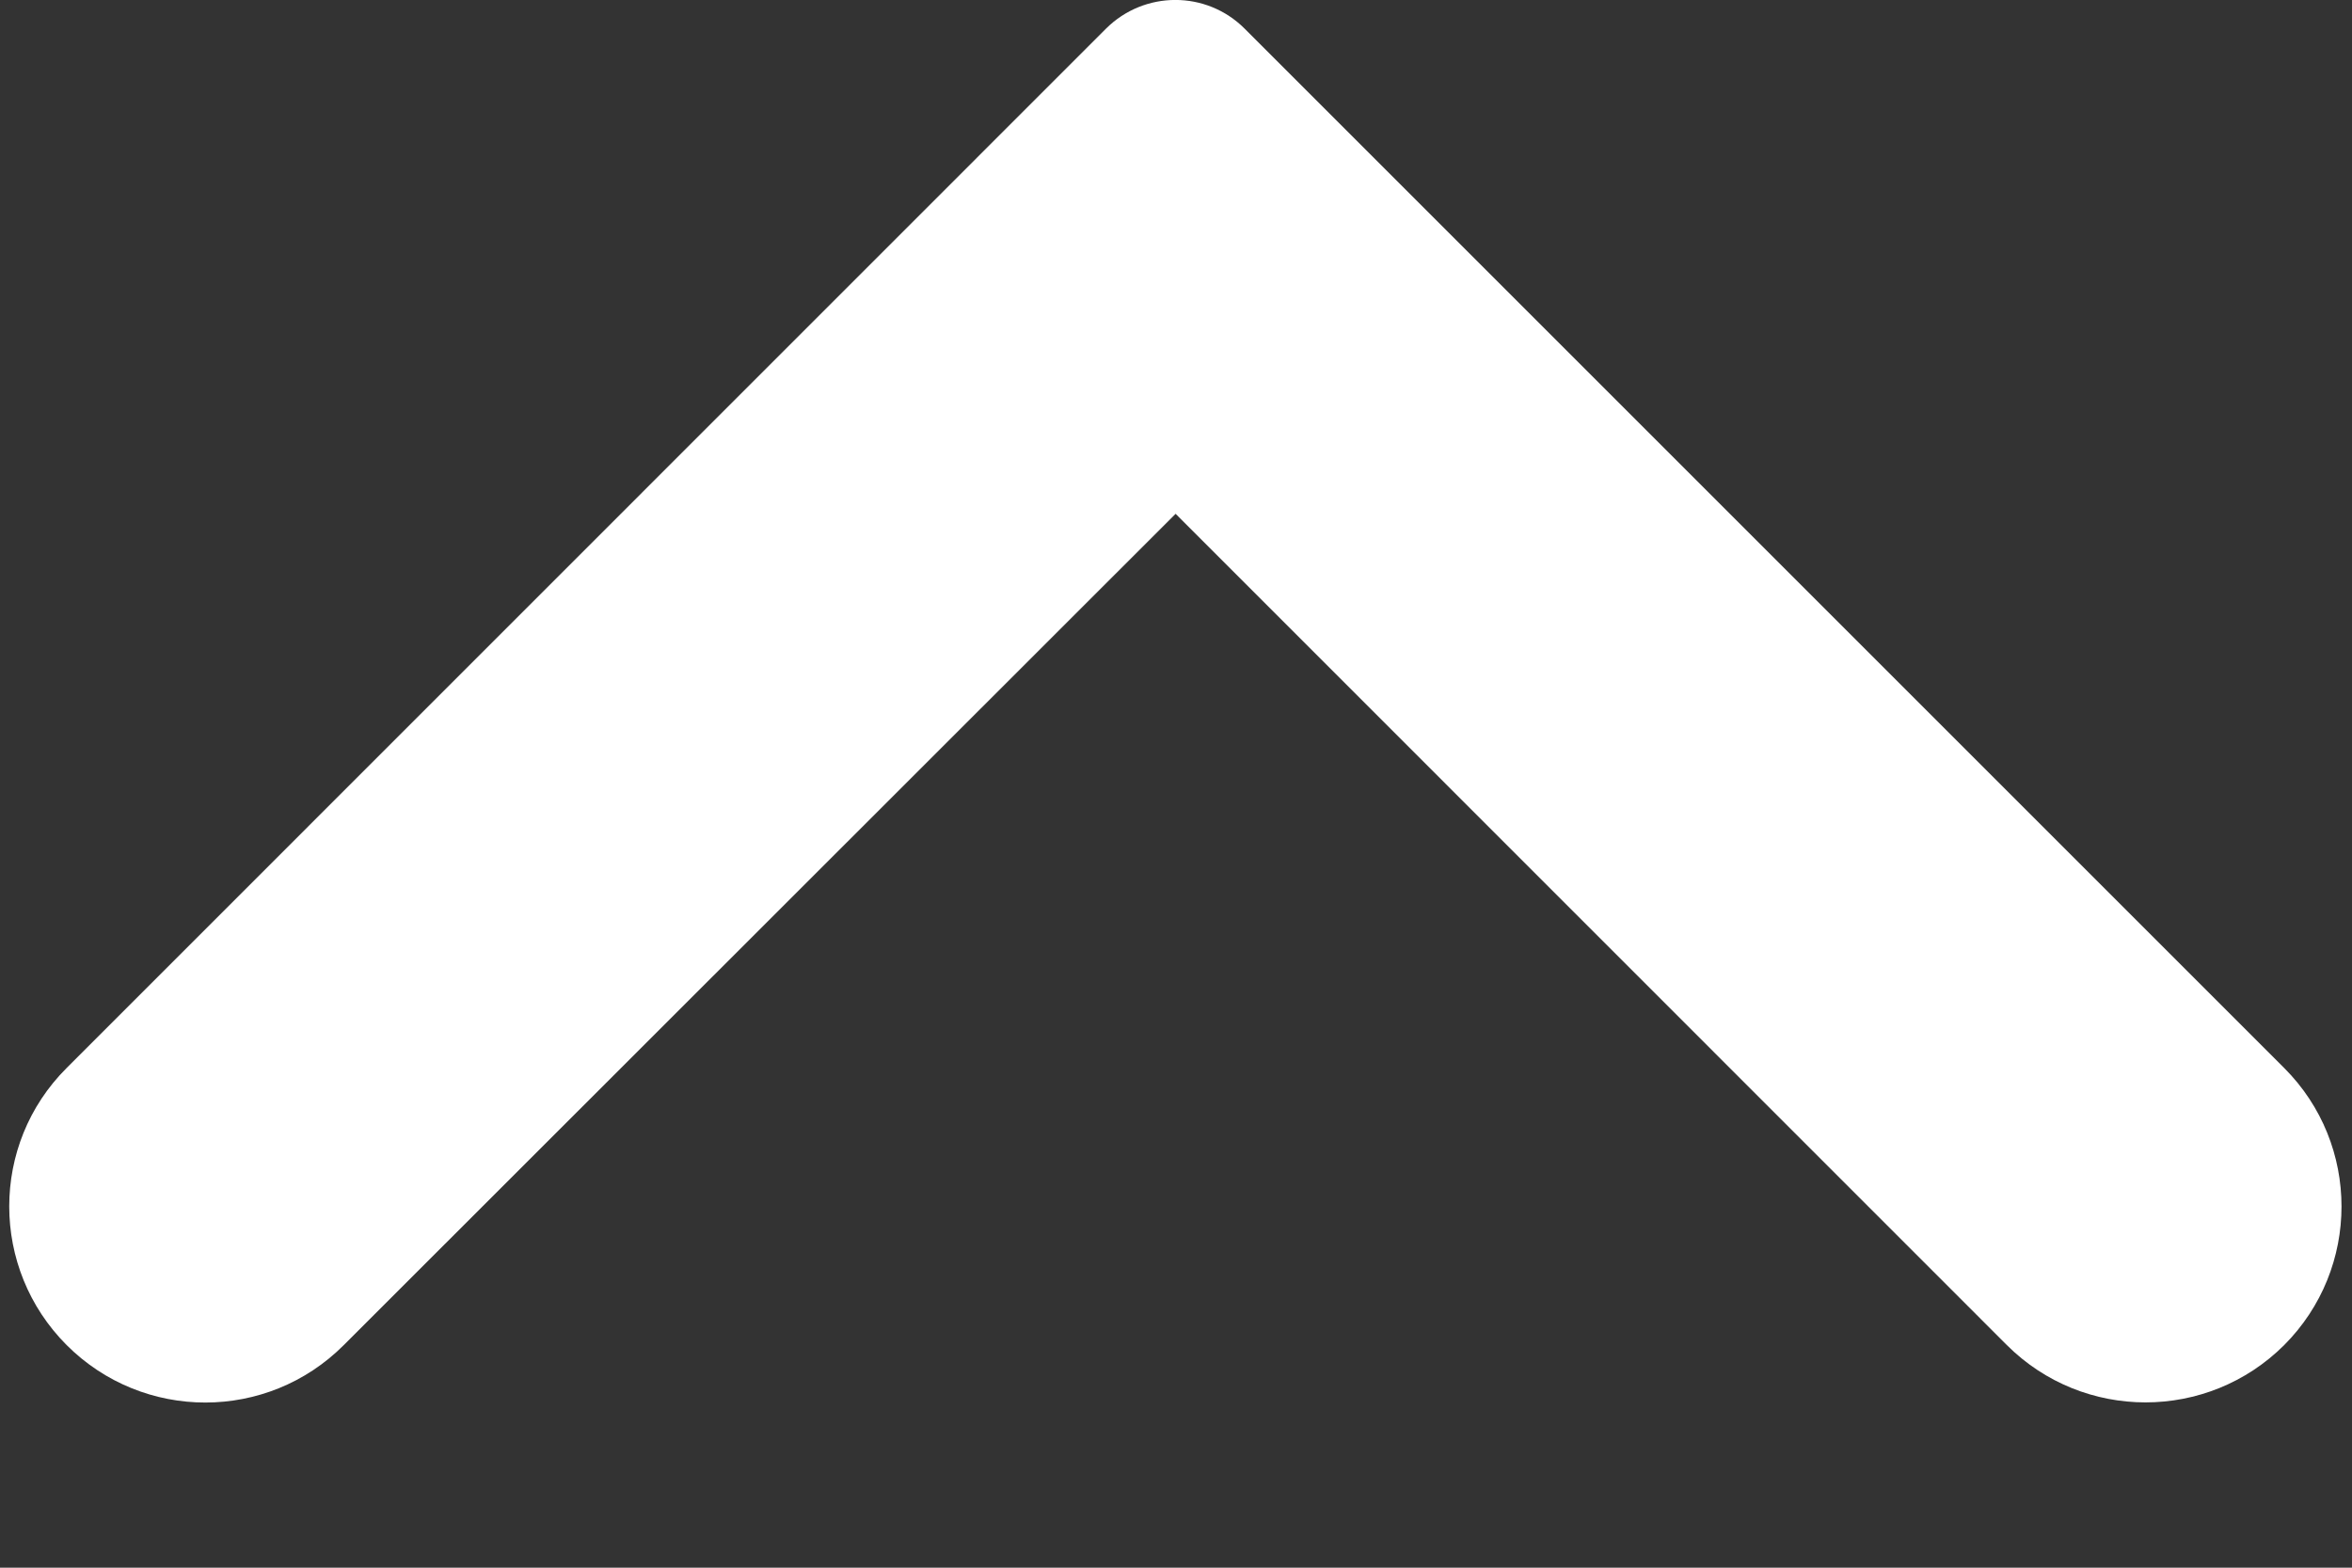 <svg width="12" height="8" viewBox="0 0 12 8" fill="none" xmlns="http://www.w3.org/2000/svg">
<rect x="0" y="0" width="12" height="8" fill="#333333" stroke="none"/>
<path d="M1.754 6.864C1.364 7.255 0.731 7.255 0.34 6.864V6.864C-0.05 6.473 -0.051 5.84 0.34 5.45L5.643 0.146C5.839 -0.049 6.155 -0.049 6.35 0.146L11.654 5.45C12.044 5.84 12.044 6.473 11.654 6.864V6.864C11.263 7.254 10.63 7.254 10.239 6.864L5.998 2.622L1.754 6.864Z" fill="white"/>
</svg>
